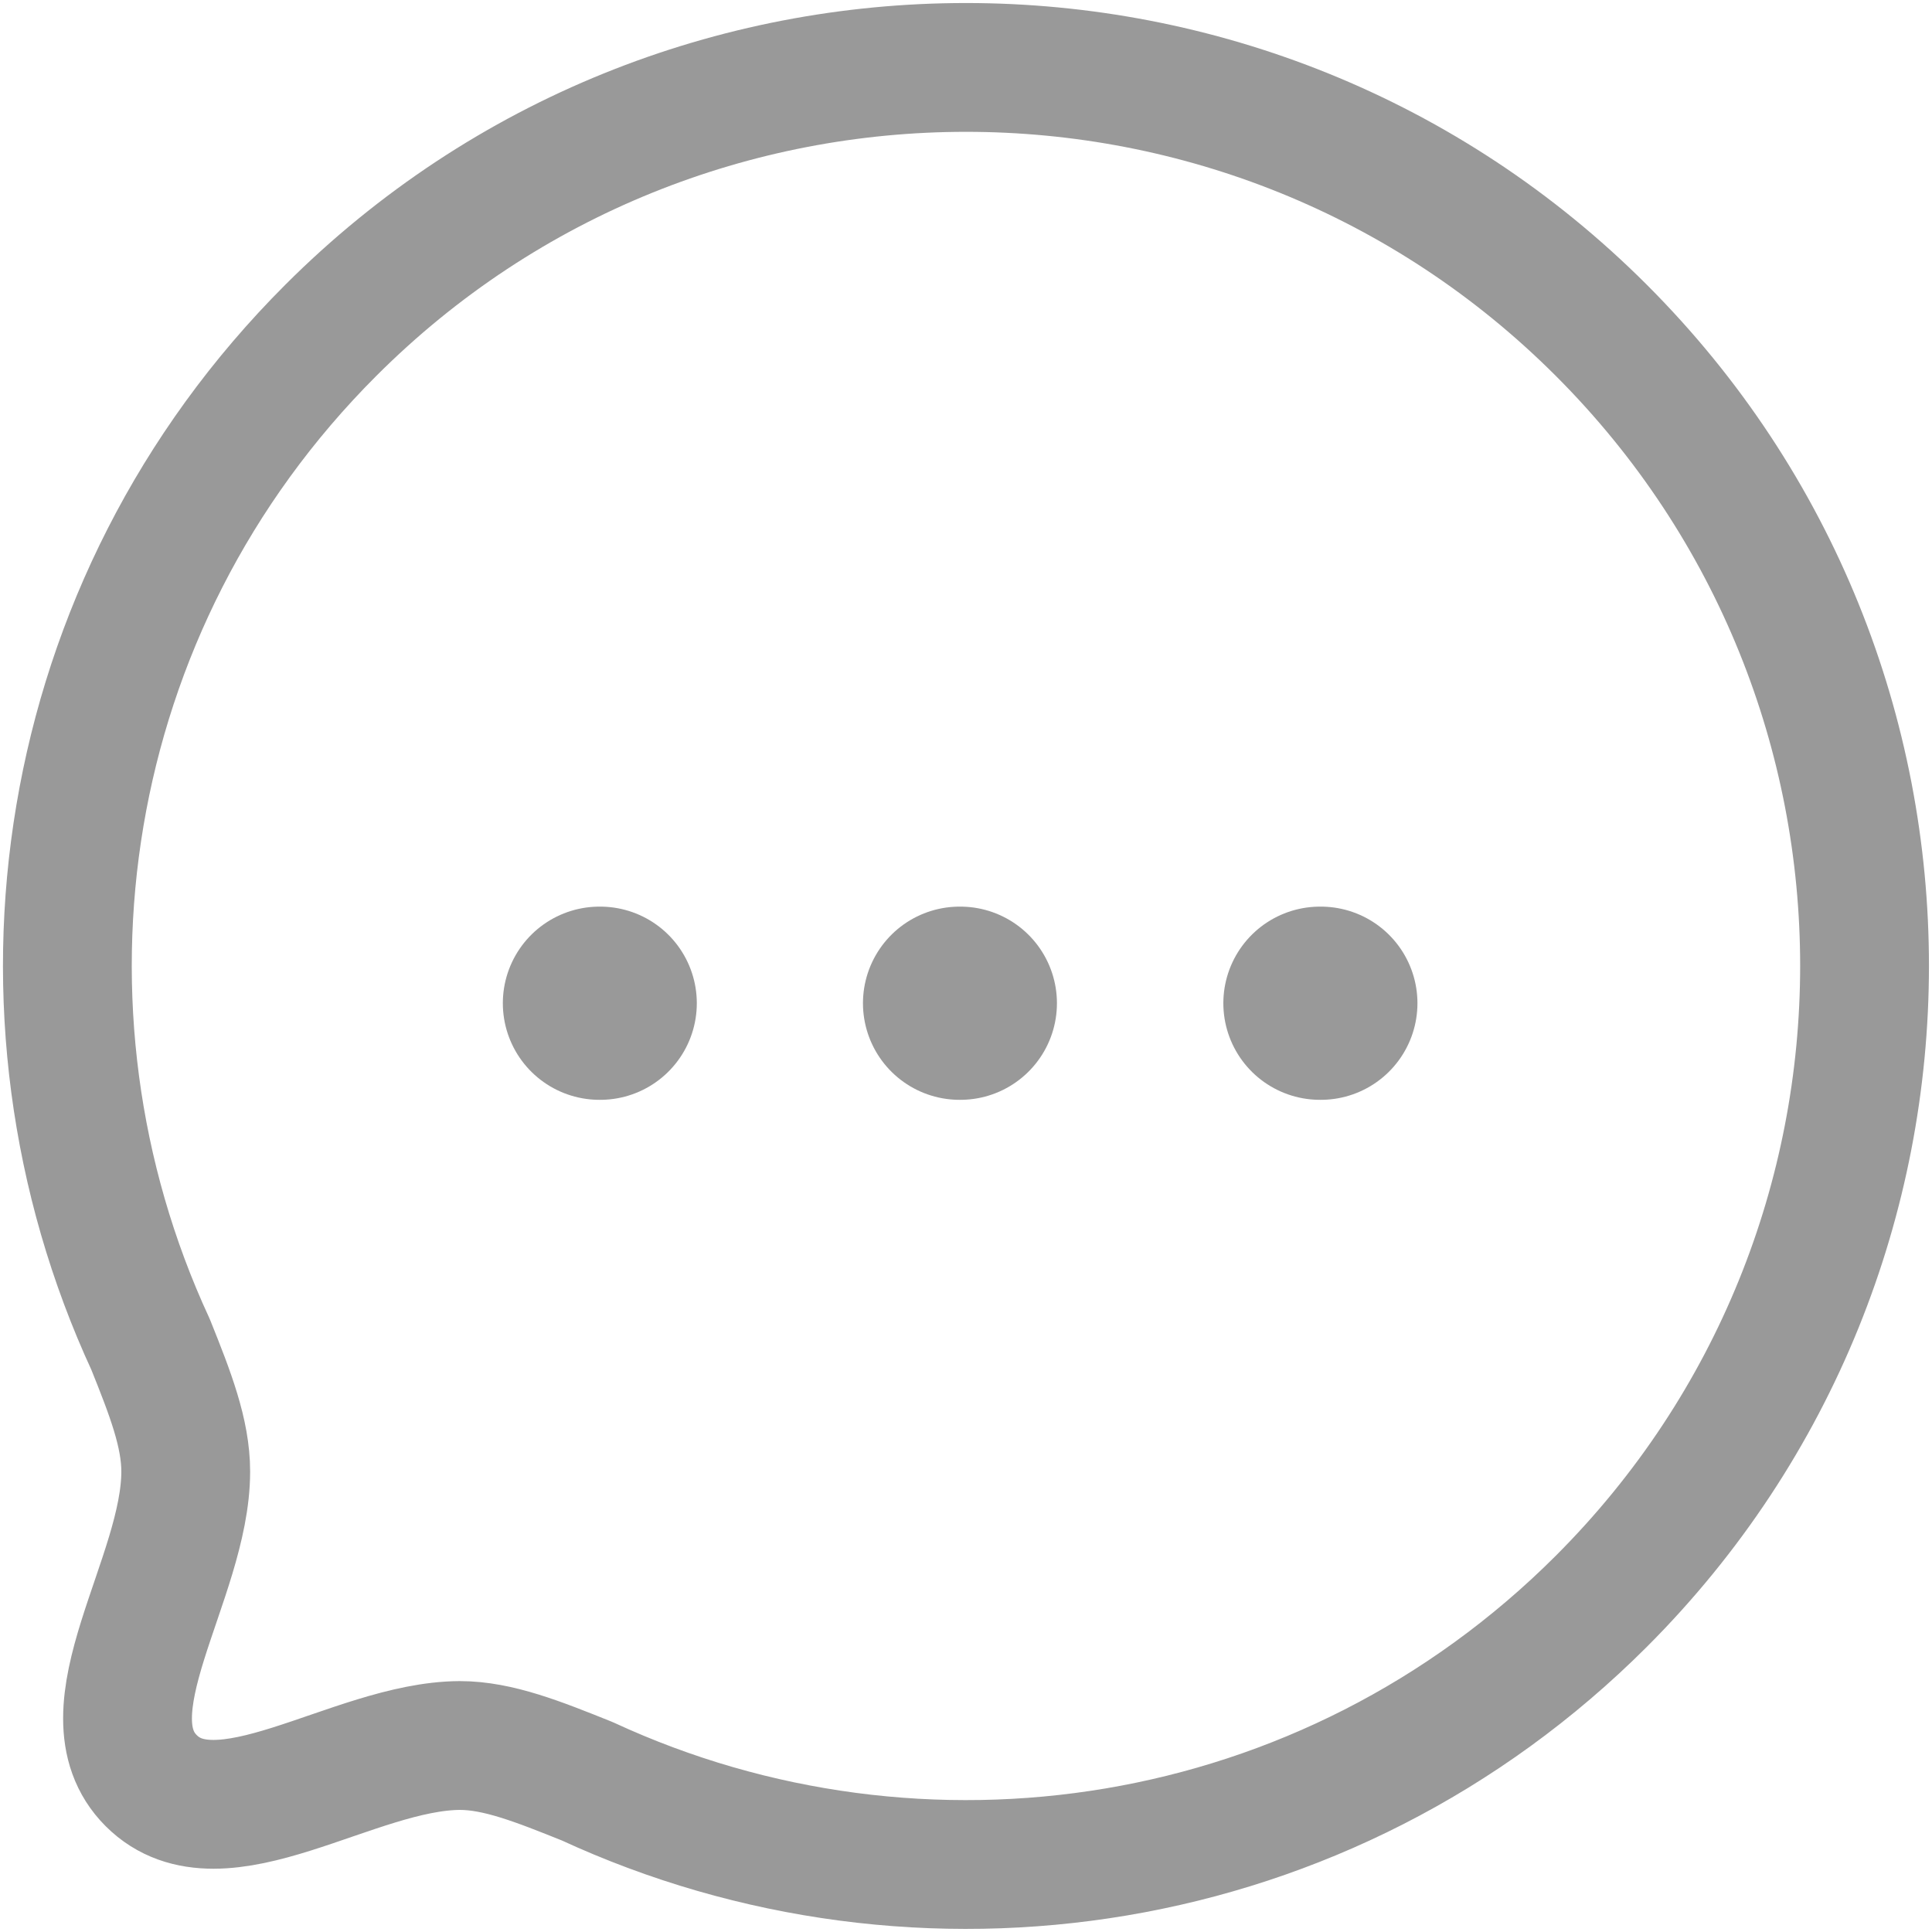 <svg width="15" height="15" viewBox="0 0 15 15" fill="none" xmlns="http://www.w3.org/2000/svg">
<path fill-rule="evenodd" clip-rule="evenodd" d="M12.433 12.432C10.301 14.564 7.144 15.025 4.56 13.83C4.179 13.677 3.866 13.552 3.569 13.552C2.741 13.557 1.71 14.36 1.174 13.825C0.639 13.29 1.442 12.258 1.442 11.425C1.442 11.128 1.323 10.821 1.169 10.438C-0.026 7.855 0.435 4.697 2.568 2.565C5.289 -0.157 9.711 -0.157 12.433 2.565C15.16 5.292 15.155 9.71 12.433 12.432Z" stroke="#999999" stroke-linecap="round" stroke-linejoin="round"/>
<path d="M10.248 7.789H10.255" stroke="#999999" stroke-width="1.5" stroke-linecap="round" stroke-linejoin="round"/>
<path d="M7.45 7.789H7.456" stroke="#999999" stroke-width="1.5" stroke-linecap="round" stroke-linejoin="round"/>
<path d="M4.654 7.789H4.66" stroke="#999999" stroke-width="1.5" stroke-linecap="round" stroke-linejoin="round"/>
</svg>
